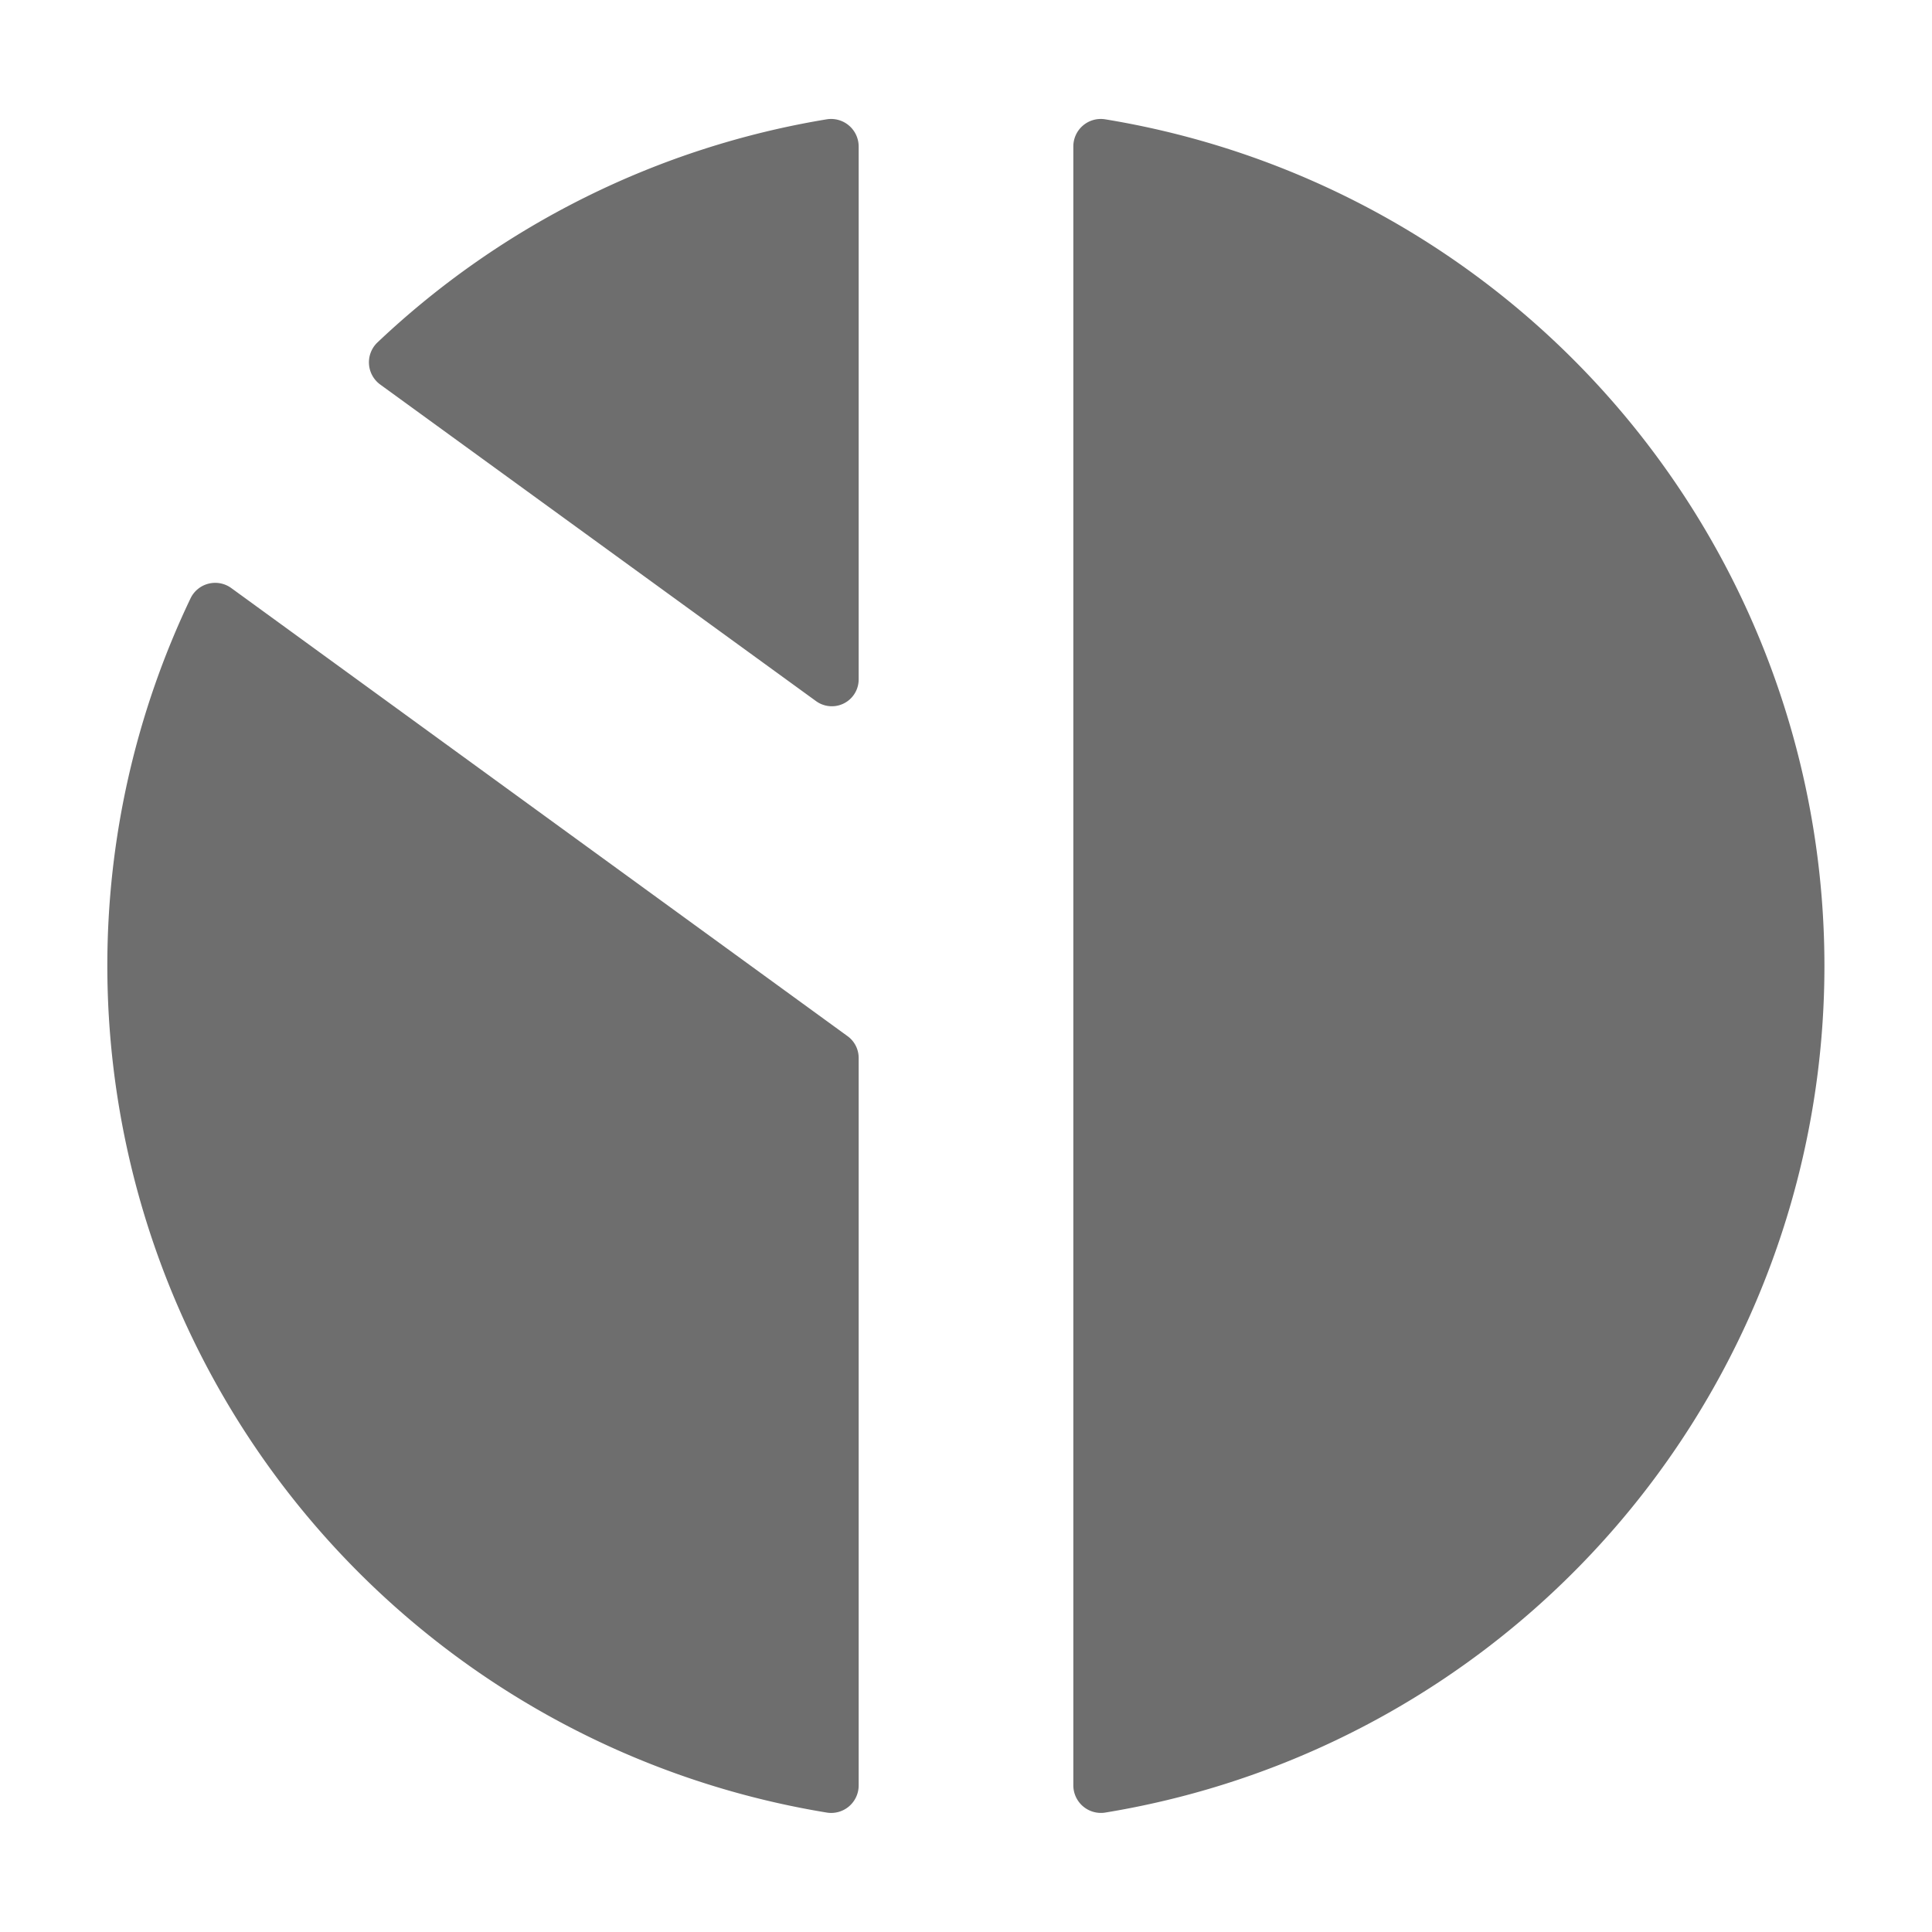 <svg xmlns="http://www.w3.org/2000/svg" height="18" viewBox="0 0 18 18" width="18">
  <defs>
    <style>
      .a {
        fill: #6E6E6E;
      }
    </style>
  </defs>
  <title>S GraphPie 18 N</title>
  <rect id="Canvas" fill="#ff13dc" opacity="0" width="18" height="18" /><path class="a" d="M8,6.33V1.365a.257.257,0,0,0-.294-.254A7.976,7.976,0,0,0,3.514,3.193a.256.256,0,0,0,.029.39l4.061,2.95A.25.25,0,0,0,8,6.33Zm2-4.966v15.271a.257.257,0,0,0,.293.253,7.993,7.993,0,0,0,0-15.777A.256.256,0,0,0,10,1.365ZM1,9a7.997,7.997,0,0,0,6.707,7.888A.256.256,0,0,0,8,16.636V9.854a.25.25,0,0,0-.103-.2L2.155,5.479a.255.255,0,0,0-.378.092A7.936,7.936,0,0,0,1,9Z" />
</svg>